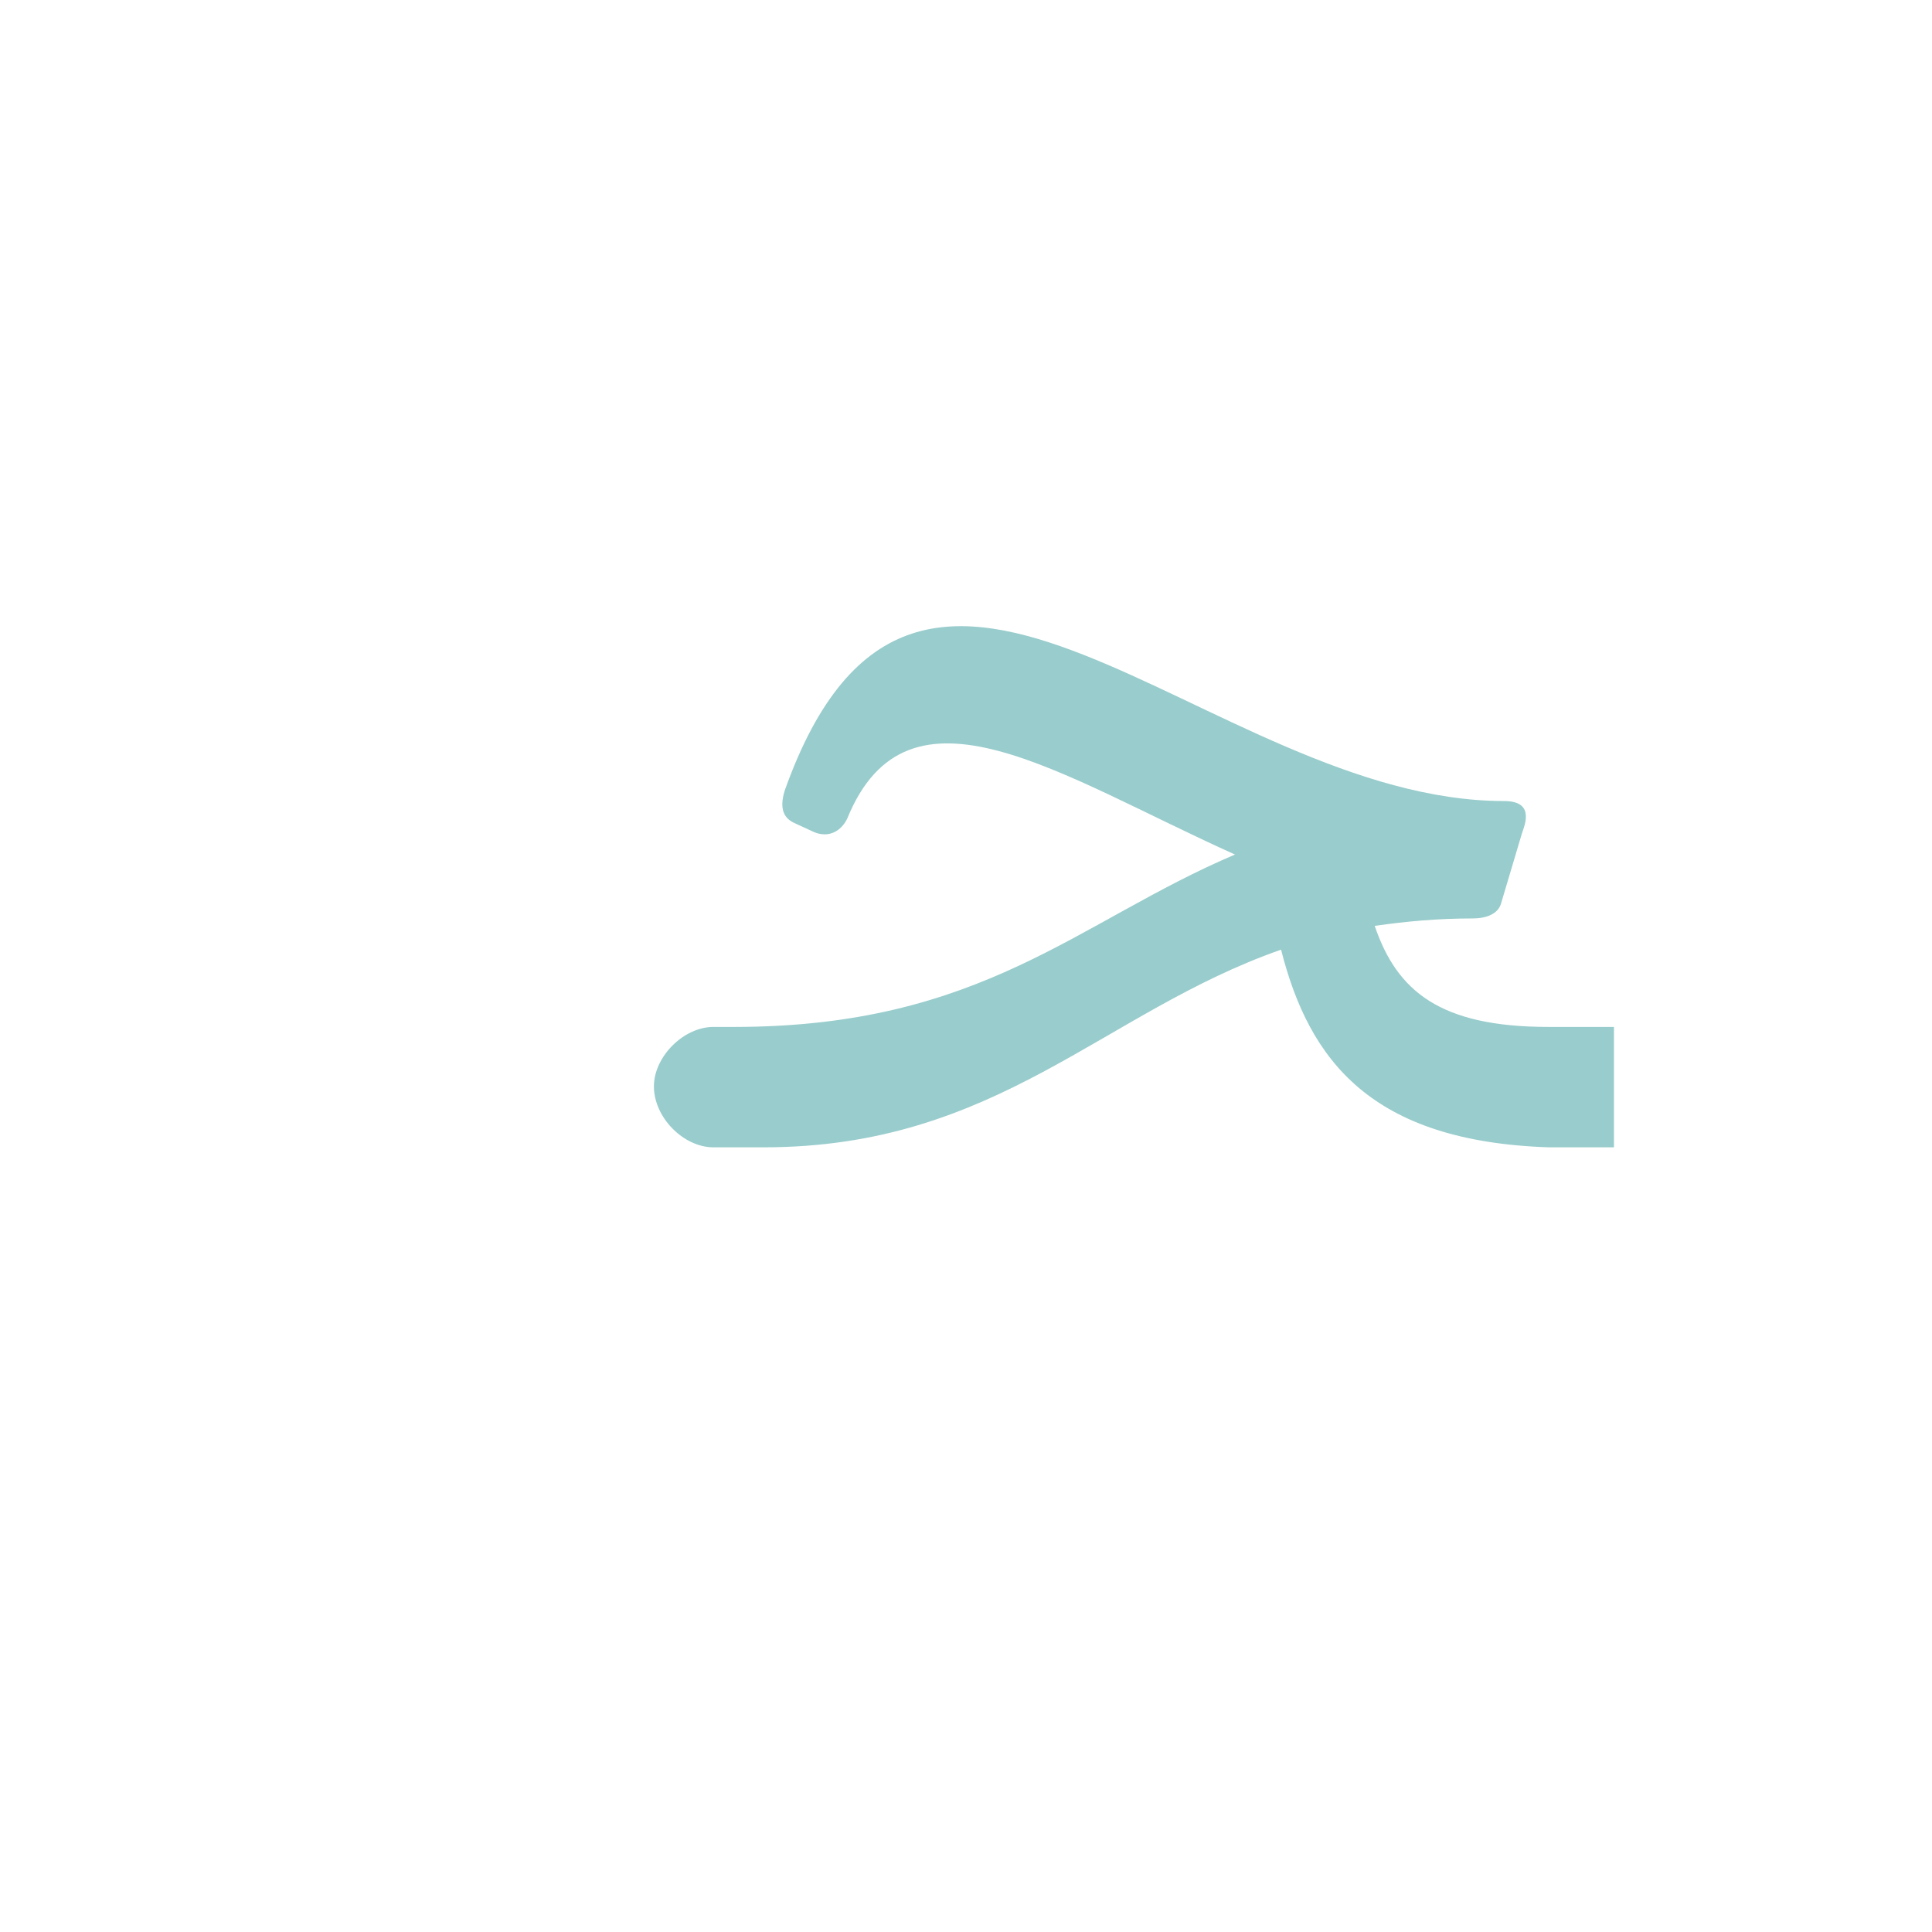 <?xml version="1.0" encoding="UTF-8"?>
<!DOCTYPE svg PUBLIC "-//W3C//DTD SVG 1.0//EN" "http://www.w3.org/TR/2001/REC-SVG-20010904/DTD/svg10.dtd">
<!-- Creator: CorelDRAW -->
<svg xmlns="http://www.w3.org/2000/svg" xml:space="preserve" width="1300px" height="1300px" version="1.0" style="shape-rendering:geometricPrecision; text-rendering:geometricPrecision; image-rendering:optimizeQuality; fill-rule:evenodd; clip-rule:evenodd"
viewBox="0 0 1300 1056"
 xmlns:xlink="http://www.w3.org/1999/xlink">
 <defs>
  <style type="text/css">
   <![CDATA[
    .fil0 {fill:#99CCCC}
   ]]>
  </style>
 </defs>
 <g id="_100:master">
  <path class="fil0" d="M481 569l0 0 13 0c167,0 231,-71 337,-116 -118,-53 -220,-125 -261,-24 -4,8 -12,13 -22,9l-13 -6c-7,-3 -11,-9 -7,-22 90,-253 285,7 484,7 21,0 14,16 12,22l-14 47c-2,7 -10,10 -19,10l0 0c-24,0 -45,2 -66,5 15,44 44,68 117,68l44 0 0 81 -44 0c-119,-4 -161,-58 -180,-133 -120,42 -191,133 -348,133l-34 0 0 0c-20,0 -40,-20 -40,-41 0,-20 20,-40 40,-40l0 0 1 0z"/>
 </g>
</svg>
